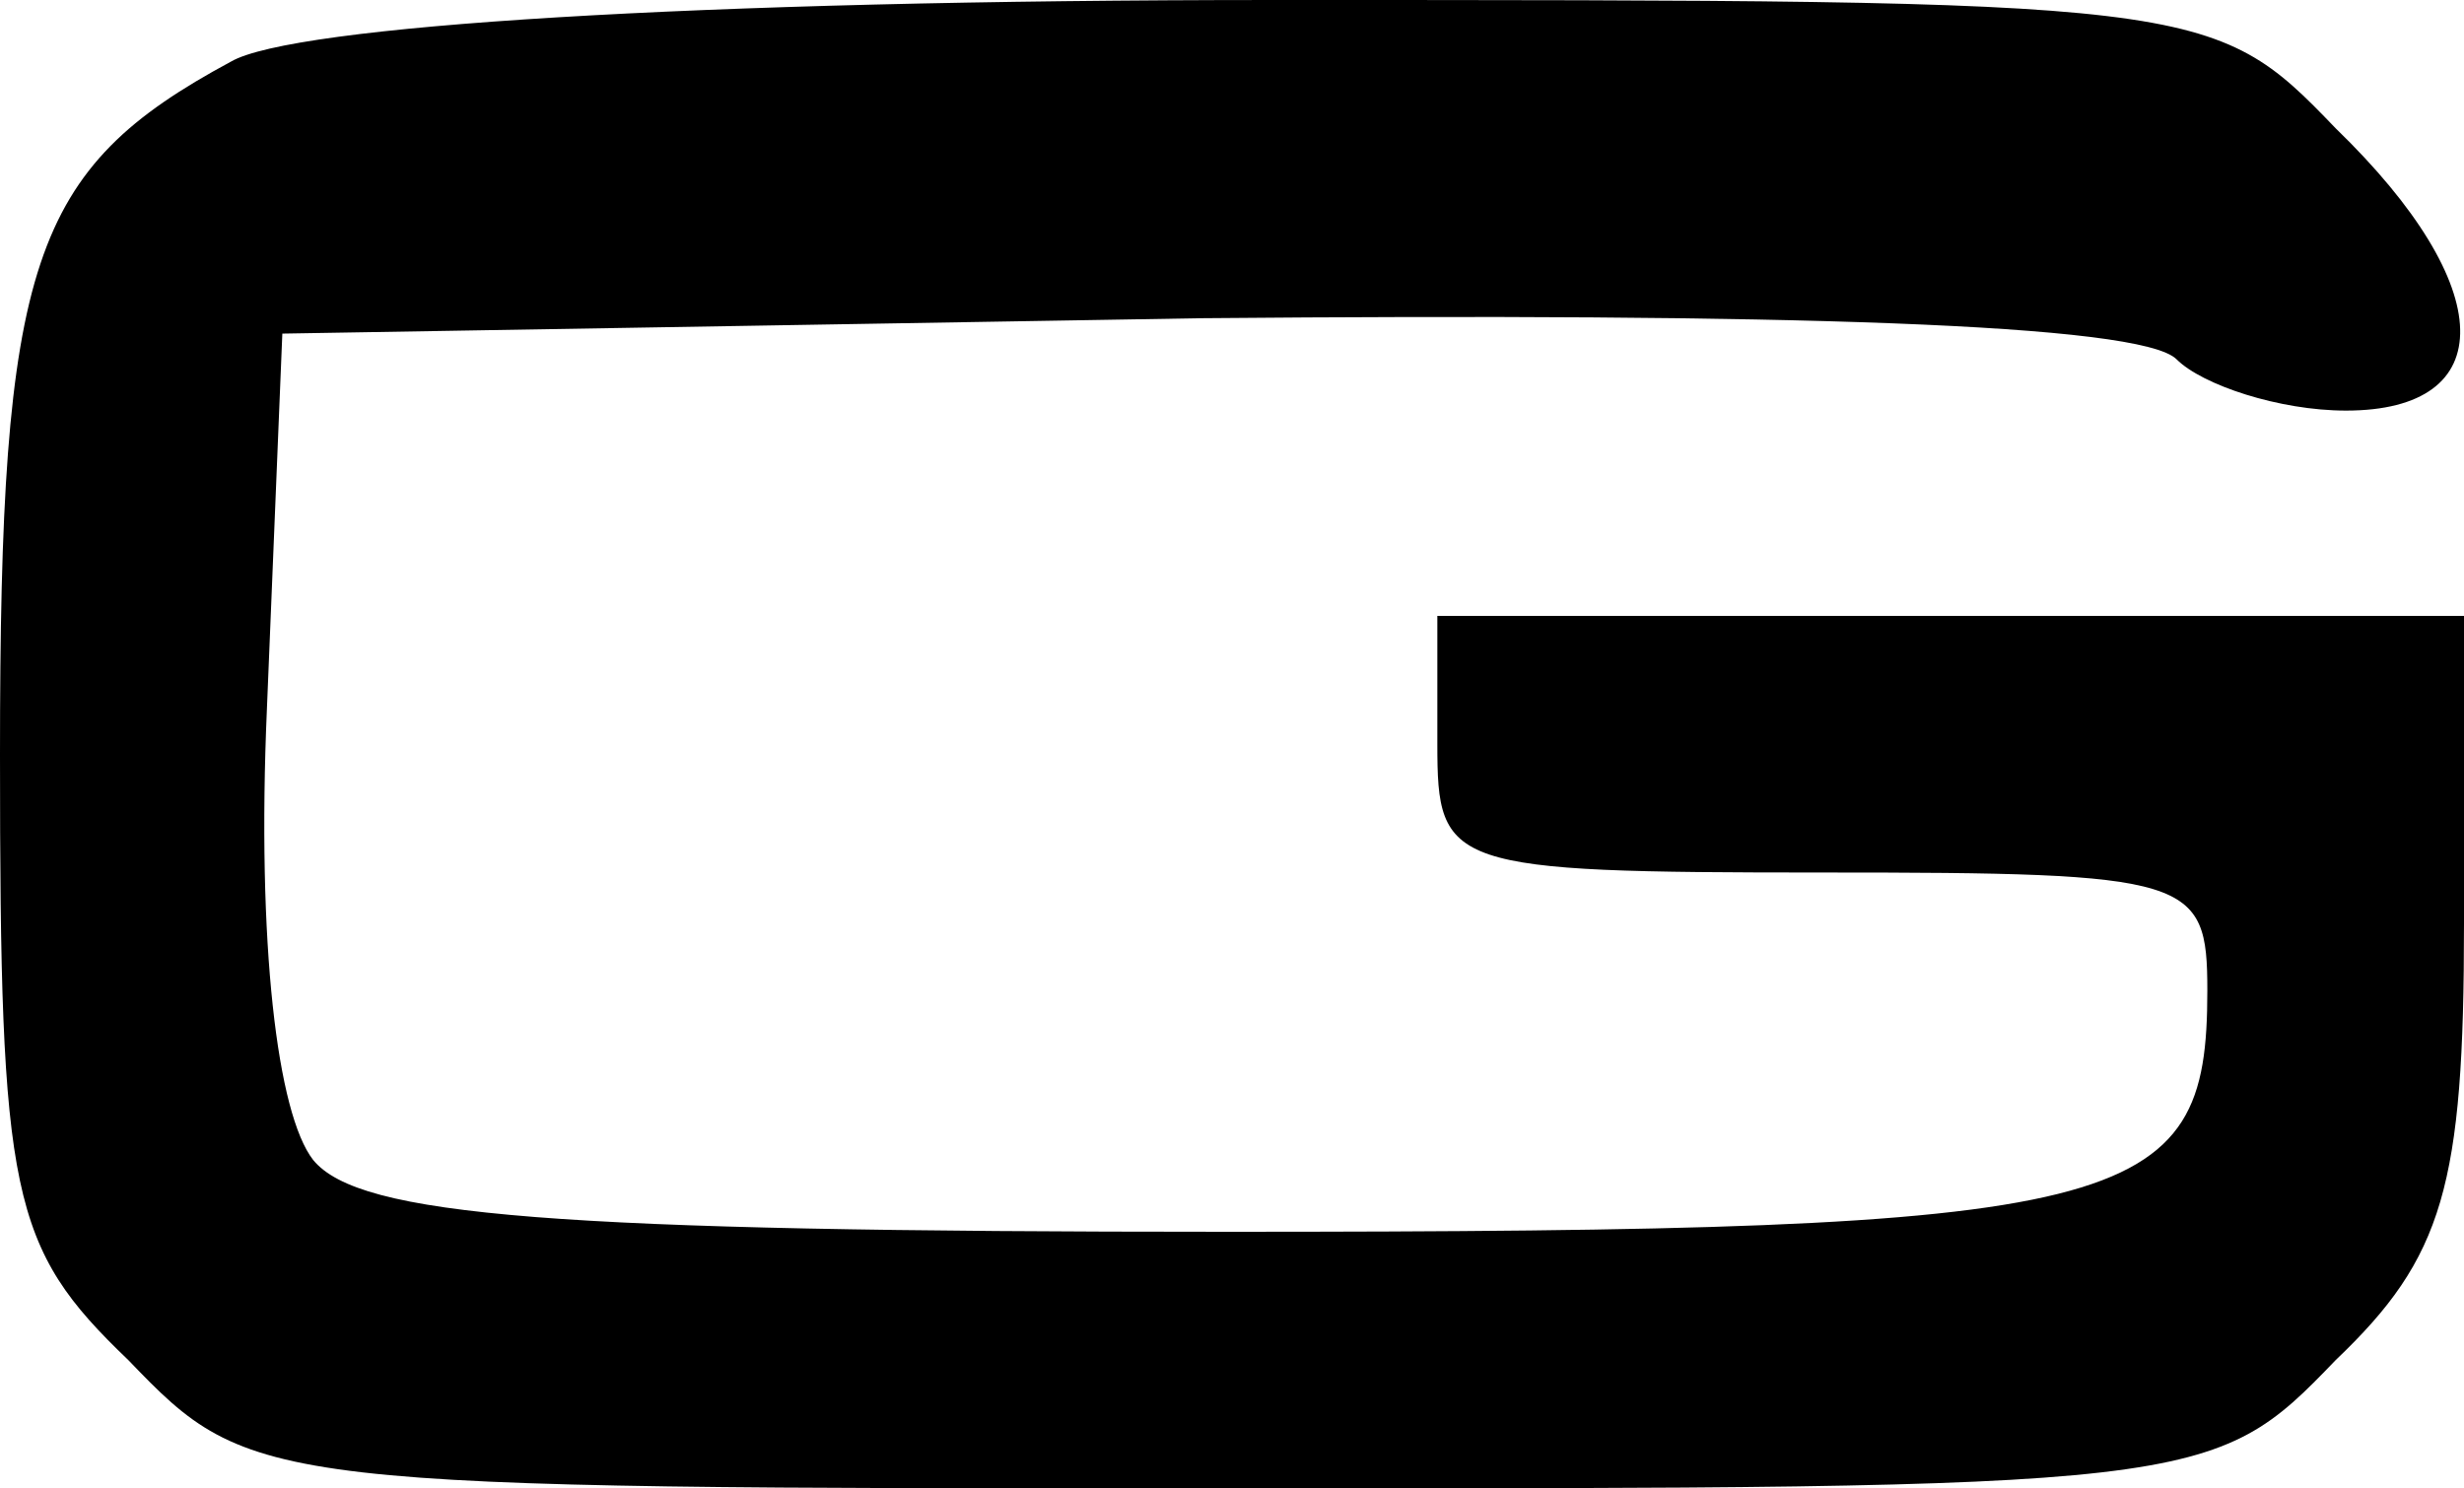 <?xml version="1.0" standalone="no"?>
<!DOCTYPE svg PUBLIC "-//W3C//DTD SVG 20010904//EN"
 "http://www.w3.org/TR/2001/REC-SVG-20010904/DTD/svg10.dtd">
<svg version="1.0" xmlns="http://www.w3.org/2000/svg"
 width="48pt" height="29pt" viewBox="0 0 48 29"
 preserveAspectRatio="xMidYMid meet">
<g transform="translate(0,29) scale(0.1,-0.1)"
fill="#000000" stroke="none">
<path fill="#000000" stroke="none" d="M45 278 c-39 -21 -45 -39 -45 -135 0
-86 2 -96 25 -118 24 -25 26 -25 215 -25 189 0 191 0 215 25 21 20 25 34 25
85 l0 60 -100 0 -100 0 0 -25 c0 -24 2 -25 75 -25 72 0 75 -1 75 -23 0 -43
-14 -47 -191 -47 -131 0 -169 3 -178 14 -7 9 -11 42 -9 88 l3 73 179 3 c113 1
183 -1 190 -8 5 -5 20 -10 33 -10 30 0 30 24 -2 55 -24 25 -26 25 -207 25
-113 0 -191 -5 -203 -12z"/>
</g>
</svg>
